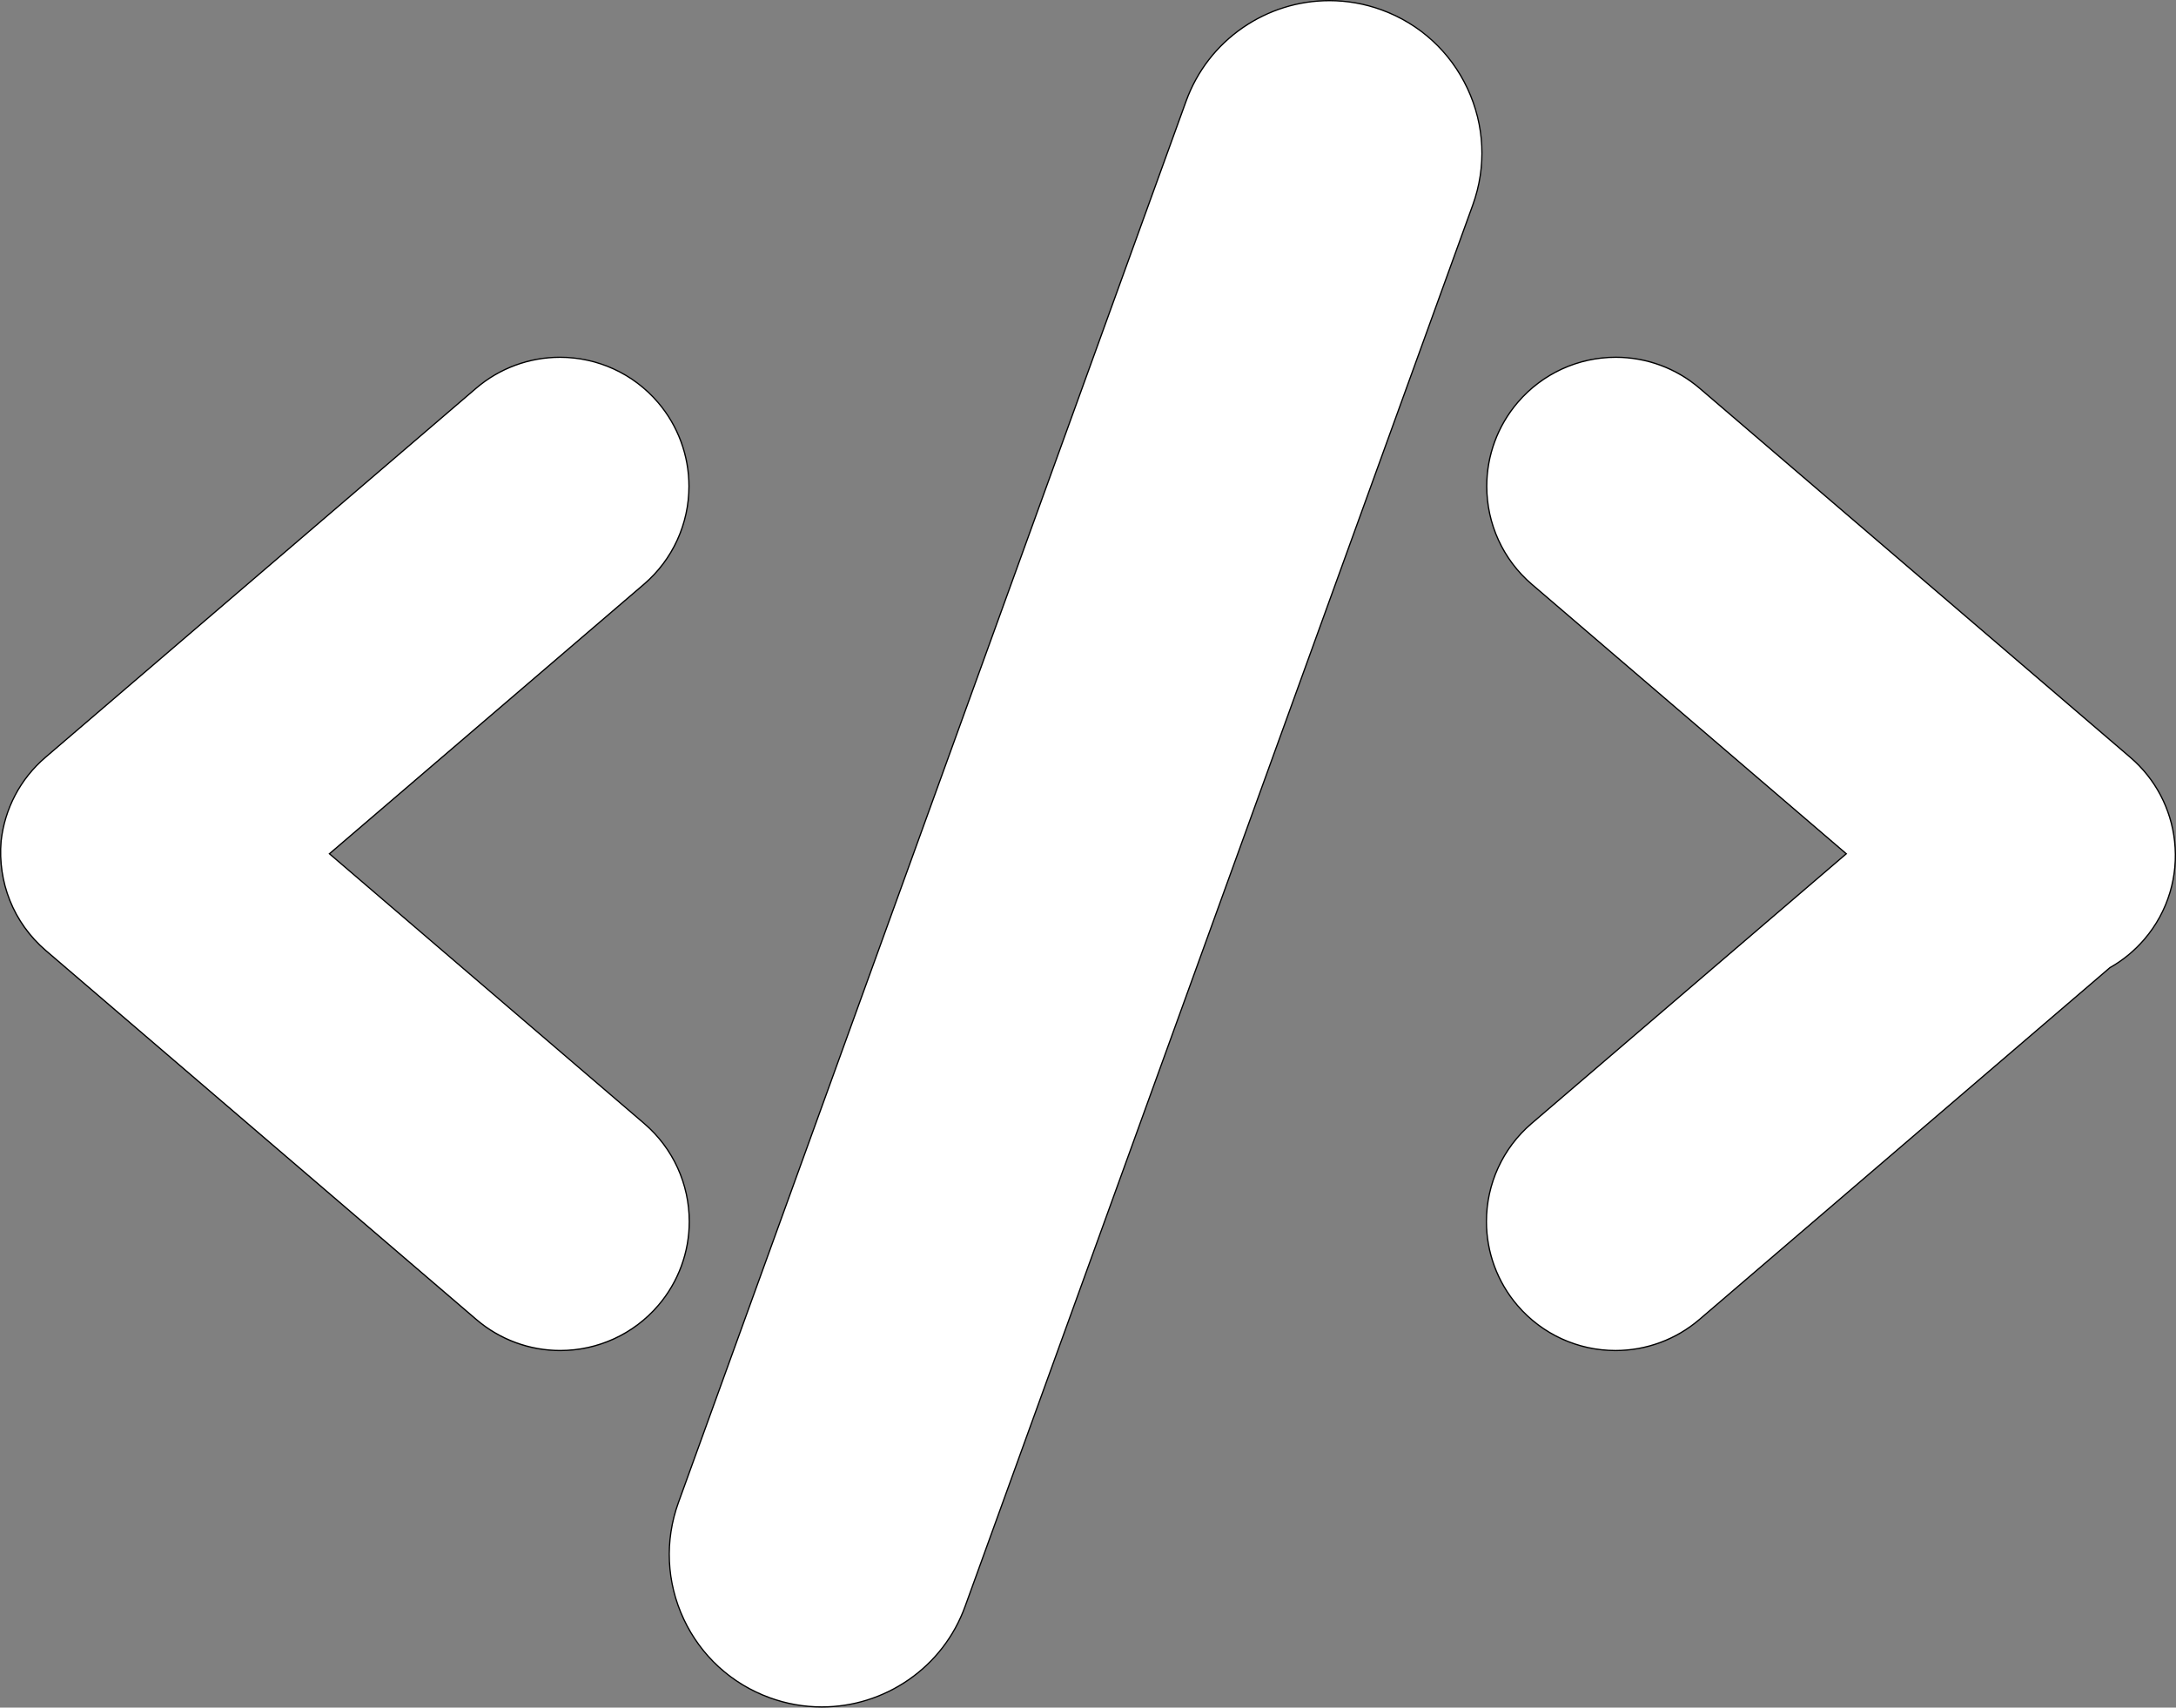 <?xml version="1.0" encoding="UTF-8"?>
<svg id="Layer_1" data-name="Layer 1" xmlns="http://www.w3.org/2000/svg" viewBox="0 0 1732.09 1359.01">
  <rect x="0" y="0" width="1732.09" height="1359.01" fill="#808080" stroke="none"/>
  <defs>
    <style>
      .cls-1 {
        fill: #fff;
      }
    </style>
  </defs>
  <g>
    <path class="cls-1" d="M445.92,1074.85c-24.46,0-48.17-8.78-66.77-24.71L36.38,756.43C11.34,734.98-1.93,702.54,.87,669.63v-.02s.02-.19,.02-.19c2.85-25.94,15.37-49.63,35.25-66.65l15.05-12.9L378.91,309.06c18.6-15.94,42.32-24.71,66.77-24.71,30.05,0,58.49,13.07,78.02,35.87,15.93,18.6,24.71,42.31,24.71,66.77,0,30.05-13.07,58.49-35.87,78.03l-250.31,214.47,250.55,214.69c22.8,19.54,35.88,47.98,35.88,78.03,0,24.46-8.78,48.17-24.71,66.76-19.54,22.8-47.98,35.88-78.03,35.88Z"/>
    <path d="M445.69,284.84c29.9,0,58.2,13.01,77.63,35.69,15.86,18.51,24.59,42.11,24.59,66.45,0,29.91-13.01,58.21-35.69,77.65l-249.87,214.09-.89,.76,.89,.76,250.11,214.31c22.69,19.44,35.7,47.74,35.7,77.65,0,24.34-8.73,47.94-24.59,66.44-19.44,22.69-47.75,35.7-77.65,35.7-24.34,0-47.94-8.73-66.45-24.59L52.73,769.79l-16.03-13.74c-12.53-10.74-22.37-24.47-28.43-39.7-5.86-14.72-8.25-30.86-6.9-46.69,.01-.07,.02-.13,.02-.18,2.85-25.85,15.31-49.4,35.07-66.33l15.05-12.9L379.23,309.44c18.51-15.86,42.11-24.59,66.45-24.59h0m0-1c-23.76,0-47.64,8.16-67.1,24.83L50.86,589.49l-15.05,12.9C15.1,620.13,3.15,644.3,.39,669.42c0,.03,0,.06-.01,.08-2.75,32,9.42,64.82,35.67,87.31l16.03,13.74,326.74,279.97c19.46,16.67,43.33,24.83,67.1,24.83,29.08,0,58-12.23,78.41-36.05,16.67-19.45,24.83-43.33,24.83-67.09,0-29.09-12.23-58-36.05-78.41l-250.11-214.31,249.87-214.09c23.81-20.41,36.04-49.32,36.04-78.41,0-23.76-8.16-47.64-24.83-67.1-20.41-23.82-49.31-36.04-78.4-36.04h0Z"/>
  </g>
  <g>
    <path class="cls-1" d="M1285.93,1074.85c-30.05,0-58.49-13.08-78.03-35.88-15.93-18.59-24.71-42.3-24.71-66.76,0-30.05,13.08-58.49,35.88-78.03l250.55-214.69-250.31-214.48c-22.79-19.54-35.87-47.98-35.87-78.02,0-24.46,8.78-48.17,24.71-66.77,19.53-22.8,47.97-35.88,78.02-35.88,24.46,0,48.17,8.78,66.78,24.72l342.77,293.7c19.88,17.04,32.4,40.75,35.26,66.76,3.08,28.13-5.7,56.57-24.09,78.04-7.82,9.12-17.03,16.7-27.36,22.54l-326.82,280.04c-18.6,15.94-42.31,24.71-66.77,24.71Z"/>
    <path d="M1286.17,283.84v1c24.34,0,47.94,8.74,66.45,24.6l327.76,280.84,15.01,12.86c19.77,16.95,32.23,40.52,35.08,66.39v.07c1.51,13.75,.27,27.41-3.69,40.61-4.1,13.66-10.92,26.12-20.28,37.03-7.78,9.07-16.94,16.62-27.22,22.43l-.08,.05-.07,.06-326.74,279.98c-18.51,15.86-42.11,24.59-66.45,24.59-29.91,0-58.21-13.01-77.65-35.7-15.86-18.5-24.59-42.1-24.59-66.44,0-29.91,13.01-58.21,35.7-77.65l250.11-214.31,.89-.76-.89-.76-249.87-214.1c-22.68-19.44-35.69-47.74-35.69-77.64,0-24.34,8.73-47.94,24.59-66.45,19.44-22.69,47.74-35.7,77.64-35.7v-1m0,0c-29.08,0-57.99,12.23-78.4,36.05-16.67,19.46-24.83,43.34-24.83,67.1,0,29.08,12.23,57.99,36.04,78.4l249.87,214.1-250.11,214.31c-23.82,20.41-36.05,49.32-36.05,78.41,0,23.76,8.16,47.64,24.83,67.09,20.41,23.82,49.33,36.05,78.41,36.05,23.76,0,47.64-8.16,67.1-24.83l326.74-279.98c10.14-5.73,19.47-13.3,27.49-22.65,19.32-22.55,27.21-51.04,24.21-78.4v-.02c-2.76-25.14-14.71-49.33-35.43-67.09l-15.01-12.86-327.76-280.84c-19.46-16.68-43.34-24.84-67.1-24.84h0Z"/>
  </g>
  <g>
    <path class="cls-1" d="M654.13,1358.51c-14.07,0-27.98-2.45-41.33-7.29-62.91-22.79-95.55-92.52-72.76-155.43L944.11,80.55C961.45,32.67,1007.31,.5,1058.21,.5c14.07,0,27.98,2.45,41.33,7.29,62.91,22.79,95.55,92.52,72.76,155.43l-404.06,1115.24c-17.35,47.88-63.2,80.05-114.1,80.05Z"/>
    <path d="M1058.21,0V1c14.01,0,27.86,2.44,41.16,7.26,30.35,11,54.6,33.15,68.29,62.39,13.69,29.24,15.17,62.05,4.17,92.4l-404.07,1115.24c-8.63,23.81-24.17,43.97-44.96,58.29-20.34,14.02-44.09,21.42-68.67,21.42-14.01,0-27.86-2.44-41.16-7.26-30.35-11-54.6-33.15-68.29-62.39-13.69-29.24-15.17-62.05-4.17-92.4L944.58,80.72c8.63-23.81,24.17-43.97,44.96-58.29,20.34-14.02,44.09-21.42,68.67-21.42V0M1058.21,0c-49.84,0-96.61,30.81-114.57,80.38l-404.07,1115.24c-22.92,63.27,9.78,133.15,73.06,156.07h0c13.71,4.97,27.72,7.32,41.5,7.32,49.84,0,96.61-30.81,114.57-80.38L1172.77,163.39c22.92-63.27-9.78-133.15-73.06-156.07h0C1086,2.36,1071.99,0,1058.21,0h0Z"/>
  </g>
</svg>